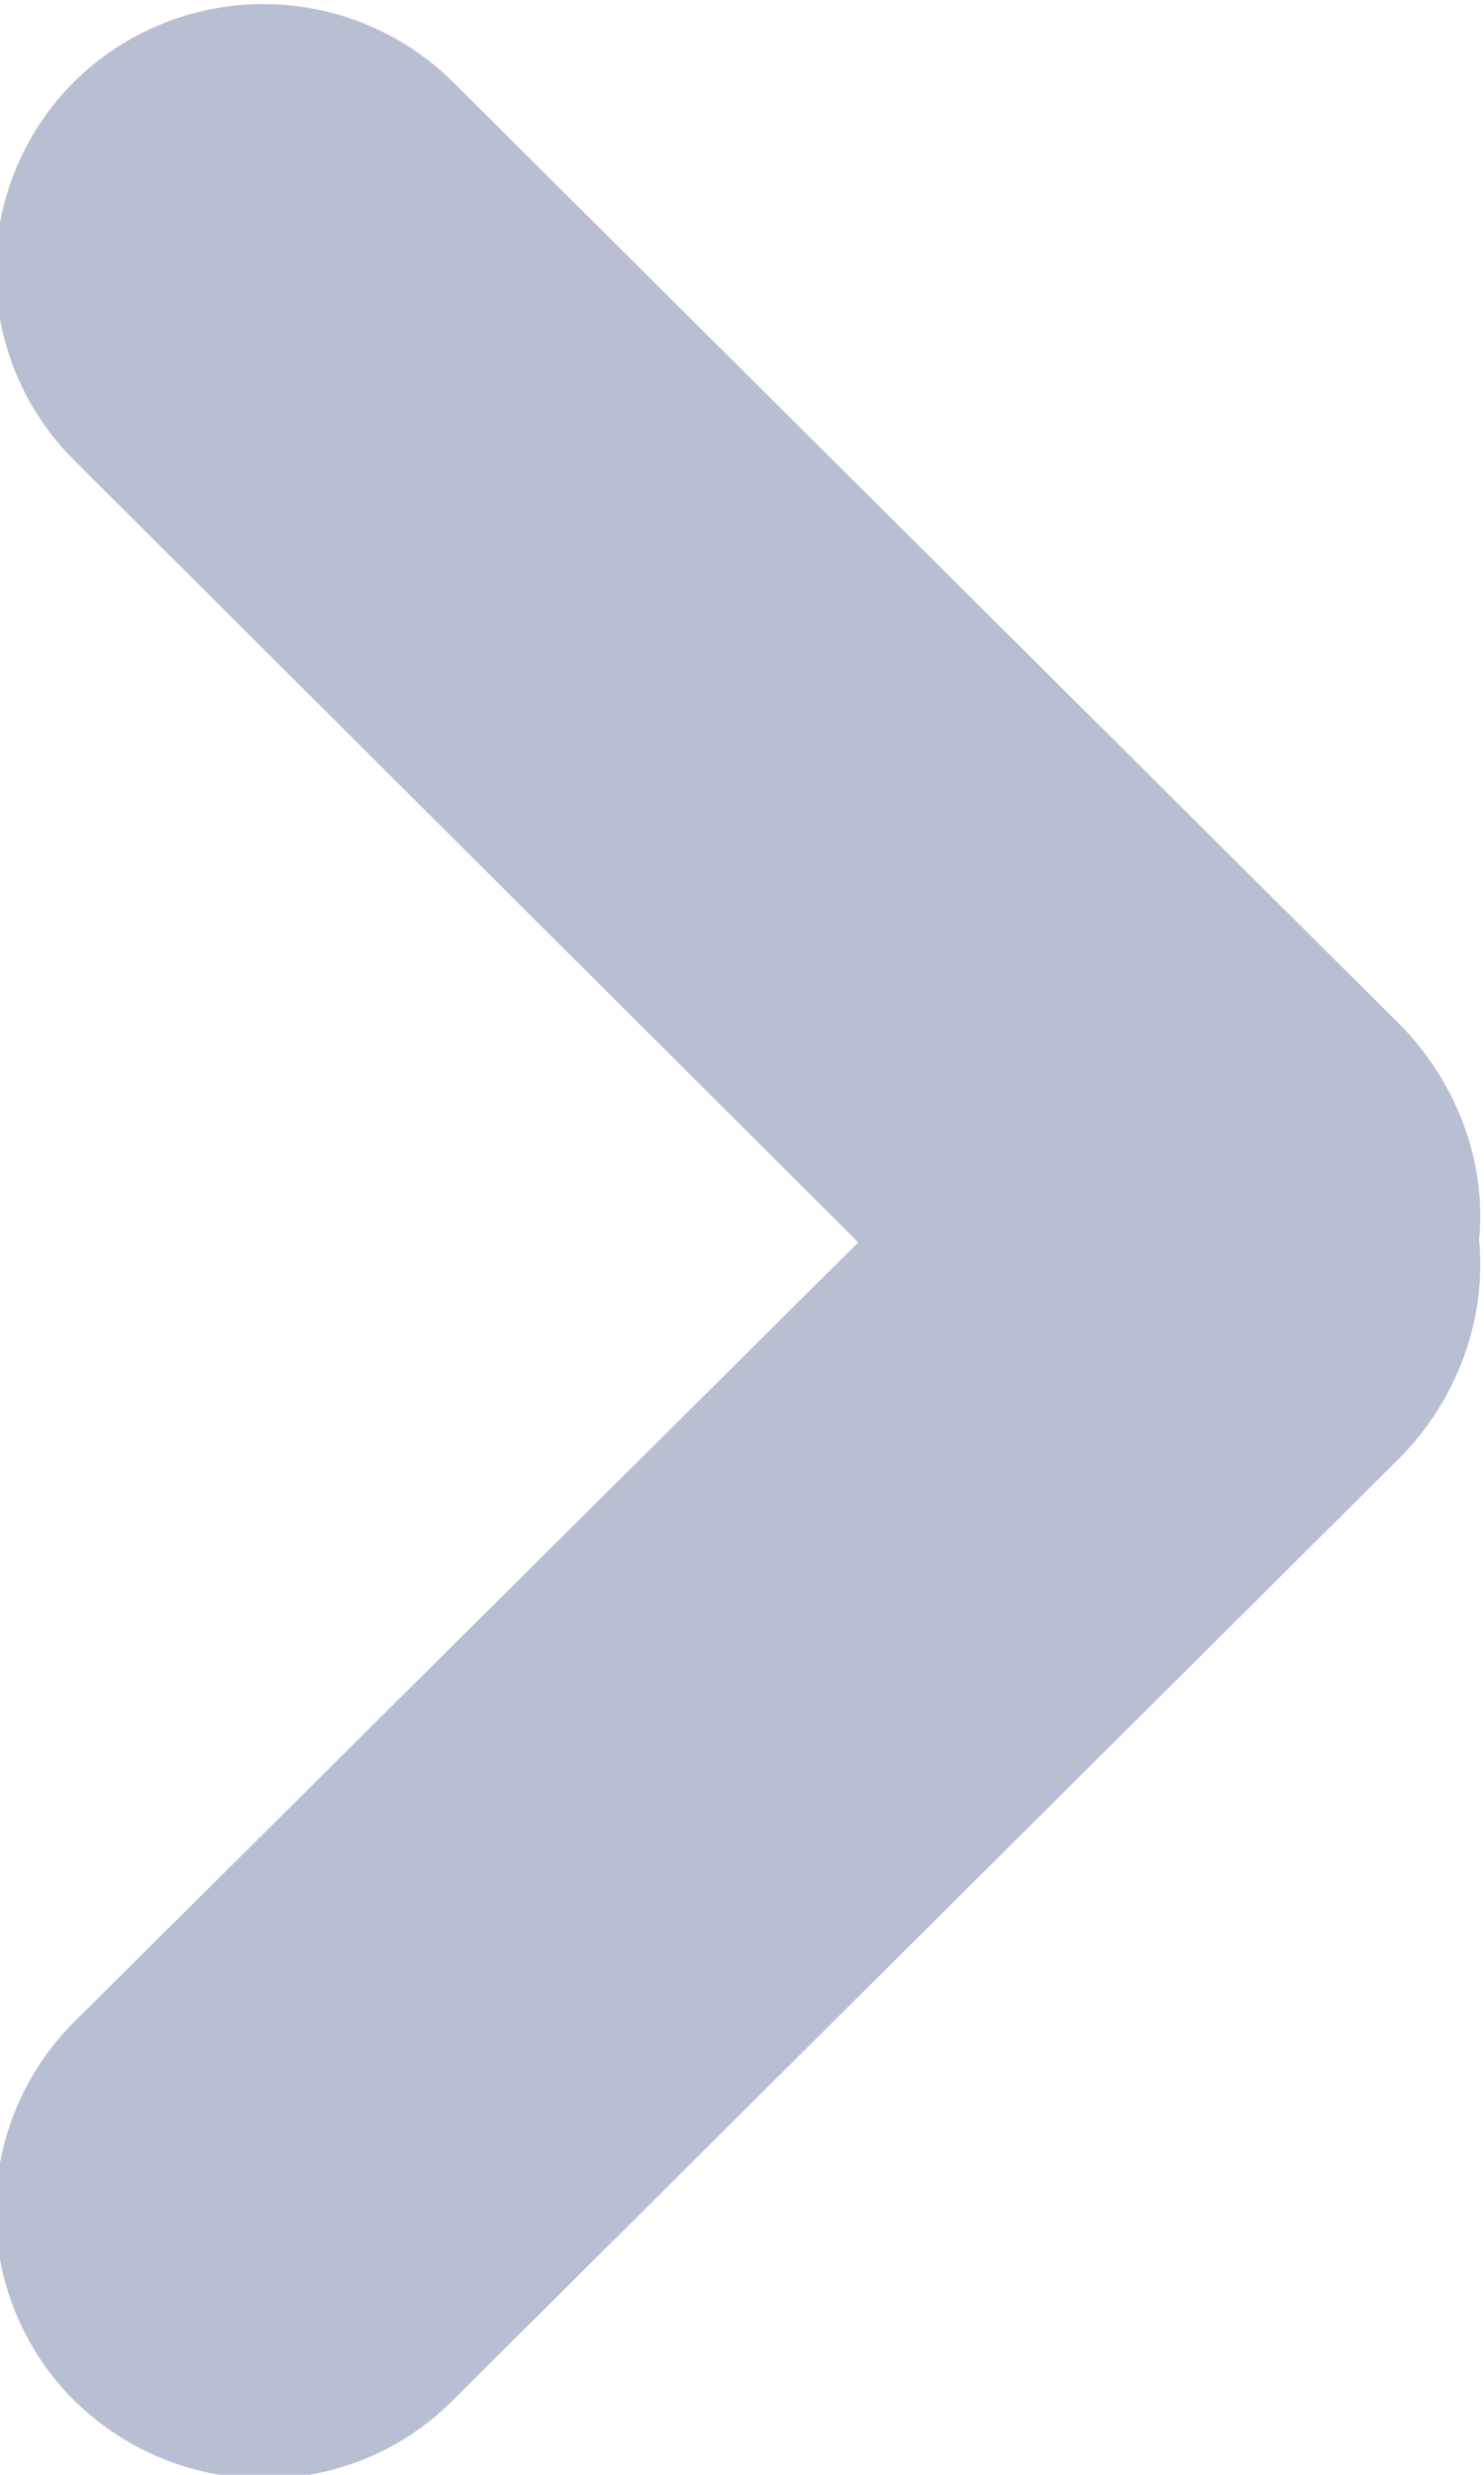 <svg xmlns="http://www.w3.org/2000/svg" xmlns:xlink="http://www.w3.org/1999/xlink" width="6" height="10" viewBox="0 0 6 10"><defs><path id="rieha" d="M360.3 806.17l3.17-3.15-3.17-3.16a1.08 1.08 0 0 1 0-1.53 1.09 1.09 0 0 1 1.53 0l3.84 3.82c.23.24.34.56.31.86.03.31-.08.63-.31.87l-3.84 3.82c-.42.42-1.1.42-1.53 0a1.08 1.08 0 0 1 0-1.53z"/></defs><g><g transform="translate(-360 -798)"><use fill="#b8bfd3" xlink:href="#rieha"/></g></g></svg>